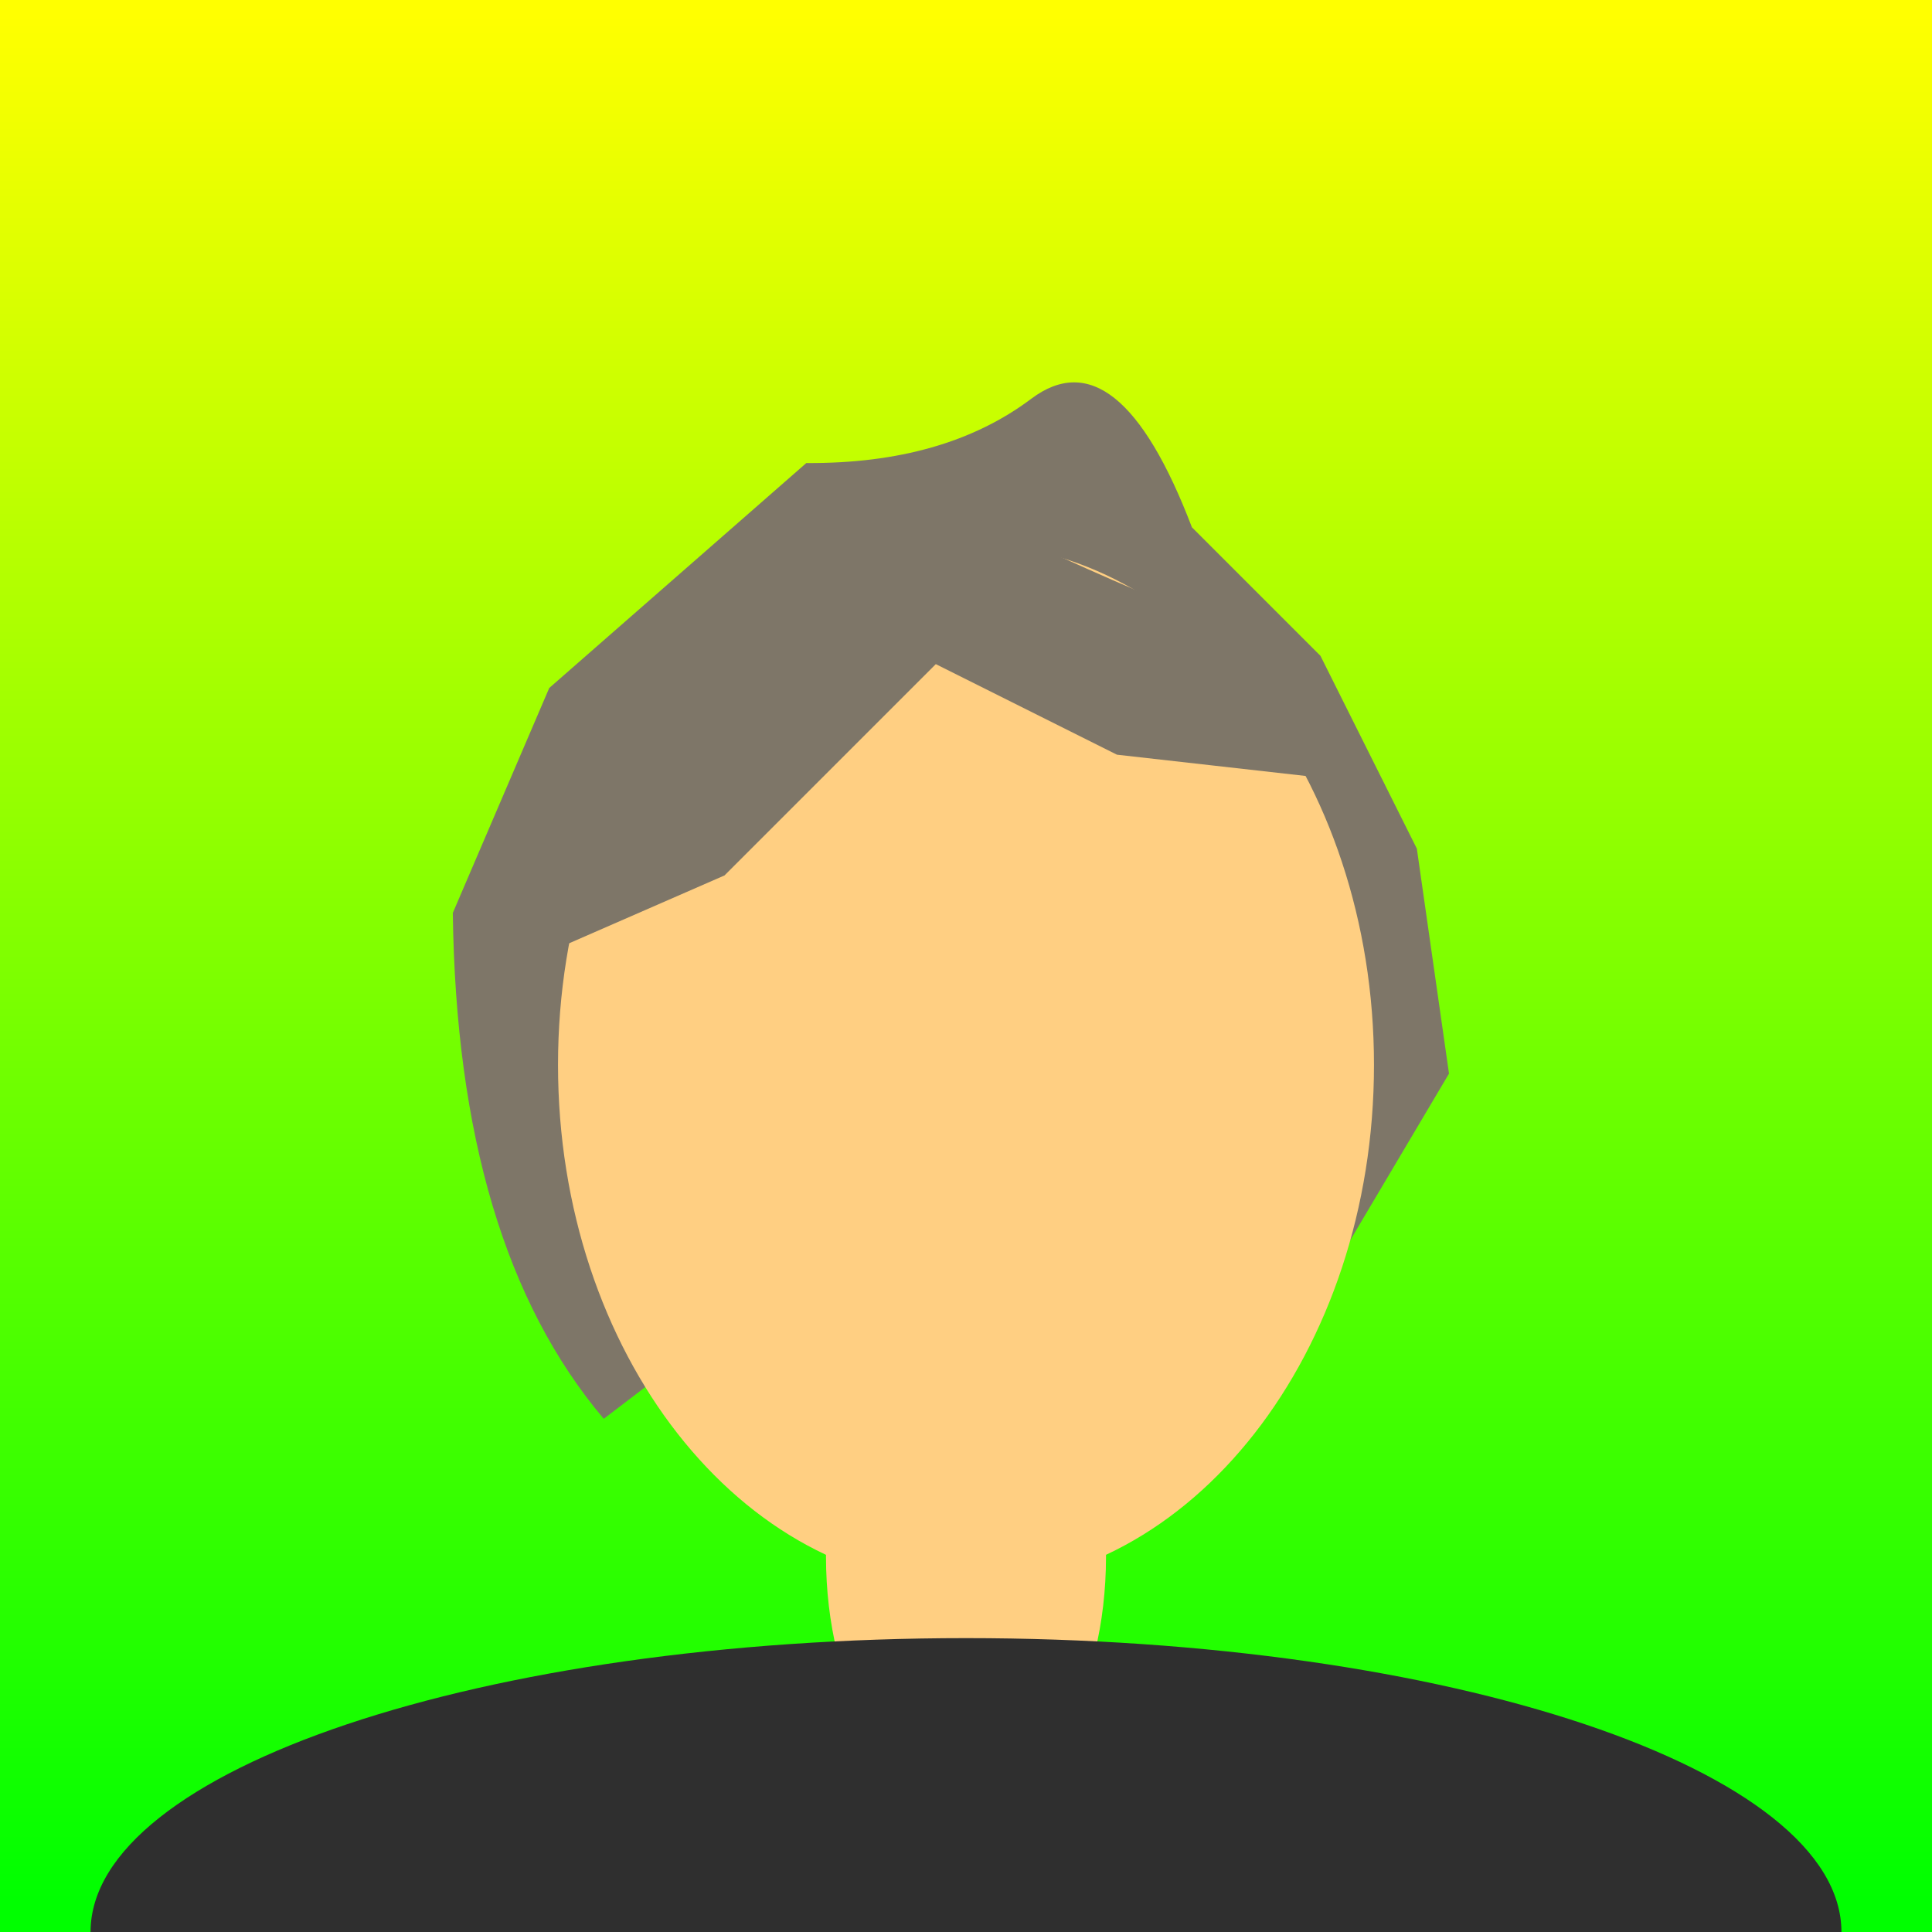 <?xml version="1.0" standalone="no"?><!-- Generator: Gravit.io --><svg xmlns="http://www.w3.org/2000/svg" xmlns:xlink="http://www.w3.org/1999/xlink" style="isolation:isolate" viewBox="0 0 64 64" width="64" height="64"><rect x="0" y="0" width="64" height="64" fill="#808080" stroke="none"/><defs><clipPath id="_clipPath_LFPxerIl2EKvZw3KPeRUT926C9XlDY2K"><rect width="64" height="64"/></clipPath></defs><g clip-path="url(#_clipPath_LFPxerIl2EKvZw3KPeRUT926C9XlDY2K)"><linearGradient id="_lgradient_4" x1="50.55%" y1="0.722%" x2="50.55%" y2="100.1%"><stop offset="0.435%" stop-opacity="1" style="stop-color:rgb(255,255,0)"/><stop offset="97.826%" stop-opacity="1" style="stop-color:rgb(0,255,0)"/></linearGradient><rect x="0" y="0" width="64" height="64" transform="matrix(1,0,0,1,0,0)" fill="url(#_lgradient_4)"/><path d=" M 20 47 C 16.742 43.144 15.095 37.578 15 30.242 L 18.194 22.791 L 26.71 15.339 Q 31.29 15.369 34.161 13.21 Q 37.033 11.052 39.484 17.468 L 43.742 21.726 L 46.935 28.113 L 48 35.565 L 43 44 L 40.548 31.307 L 20 47 Z " fill="rgb(126,118,104)"/><path d=" M 18.485 35.276 C 18.485 25.741 24.541 18 32 18 C 39.459 18 45.515 25.741 45.515 35.276 C 45.515 44.81 39.459 52.551 32 52.551 C 24.541 52.551 18.485 44.81 18.485 35.276 Z " fill="rgb(255,207,130)"/><path d=" M 27.362 51.561 C 27.362 47.084 29.44 43.449 32 43.449 C 34.56 43.449 36.638 47.084 36.638 51.561 C 36.638 56.038 34.56 59.673 32 59.673 C 29.44 59.673 27.362 56.038 27.362 51.561 Z " fill="rgb(255,207,130)"/><path d=" M 61 64 C 61 58.627 48.006 54.265 32 54.265 C 15.994 54.265 3 58.627 3 64 L 61 64 Z " fill="rgb(47,47,47)"/><path d=" M 22 21 L 20 26 L 17.129 32 L 24 29 L 31 22 L 37 25 L 45.871 26 Q 42.95 20.743 42 21 Q 41.05 21.257 32 17 L 22 21 Z " fill="rgb(126,118,104)"/></g></svg>